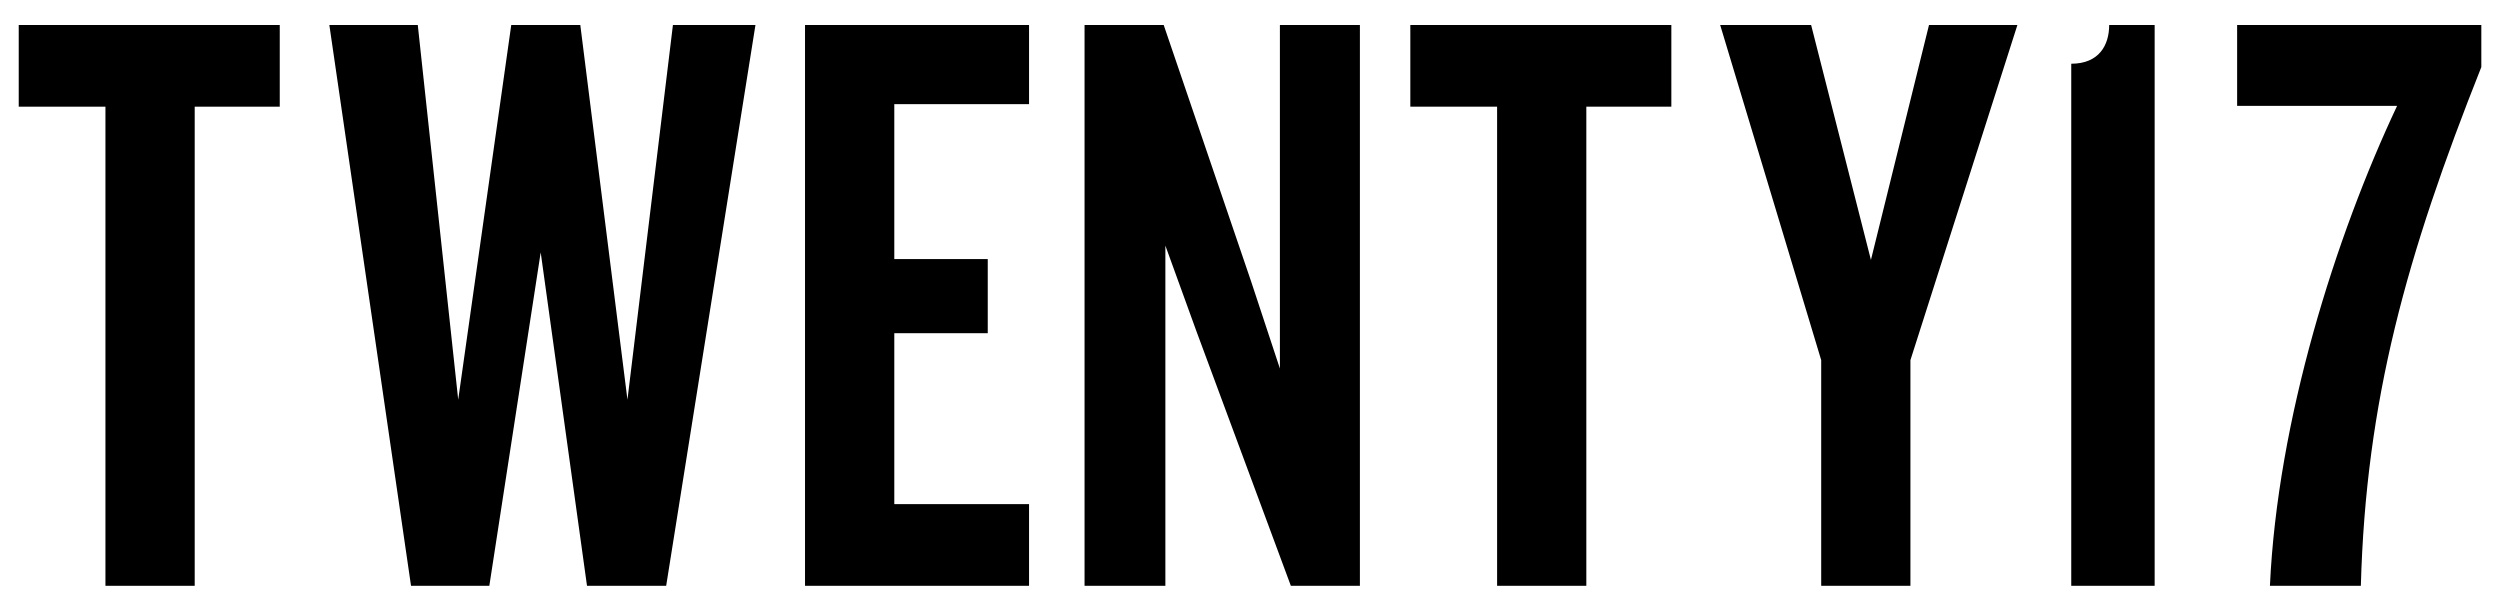 <?xml version="1.0" encoding="utf-8"?>
<!-- Generator: Adobe Illustrator 15.1.0, SVG Export Plug-In . SVG Version: 6.00 Build 0)  -->
<!DOCTYPE svg PUBLIC "-//W3C//DTD SVG 1.1//EN" "http://www.w3.org/Graphics/SVG/1.1/DTD/svg11.dtd">
<svg version="1.1" id="Layer_1" xmlns="http://www.w3.org/2000/svg" xmlns:xlink="http://www.w3.org/1999/xlink" x="0px" y="0px"
	 width="100px" height="24px" viewBox="0 0 100 24" enable-background="new 0 0 100 24" xml:space="preserve">
<g>
	<path d="M7.788,4.267v19.165h-3.57V4.267H0.749V1h10.441v3.267H7.788z"/>
	<path d="M26.647,23.432h-3.167l-1.852-13.337l-2.055,13.337h-3.132L13.174,1h3.537l1.617,14.988L20.45,1h2.762l1.886,14.988
		L26.917,1h3.301L26.647,23.432z"/>
	<path d="M32.201,23.432V1h8.961v3.166h-5.39v6.197h3.738v2.965h-3.738v6.837h5.39v3.267H32.201z"/>
	<path d="M51.634,23.432L47.861,13.26l-1.246-3.436v13.607h-3.233V1h3.166l3.502,10.273l1.146,3.469V1h3.2v22.432H51.634z"/>
	<path d="M63.453,4.267v19.165h-3.569V4.267h-3.471V1h10.441v3.267H63.453z"/>
	<path d="M76.417,14.405v9.026h-3.569v-9.026L68.807,1h3.638l2.392,9.397L77.16,1h3.536L76.417,14.405z"/>
	<path d="M82.85,23.432V2.549c1.112,0,1.517-0.742,1.517-1.549h1.819v22.432H82.85z"/>
	<path d="M94.434,23.432h-3.637c0.304-6.635,2.628-13.979,5.087-19.198h-6.399V1h9.768v1.683
		C96.253,10.228,94.637,16.022,94.434,23.432z"/>
</g>
</svg>

